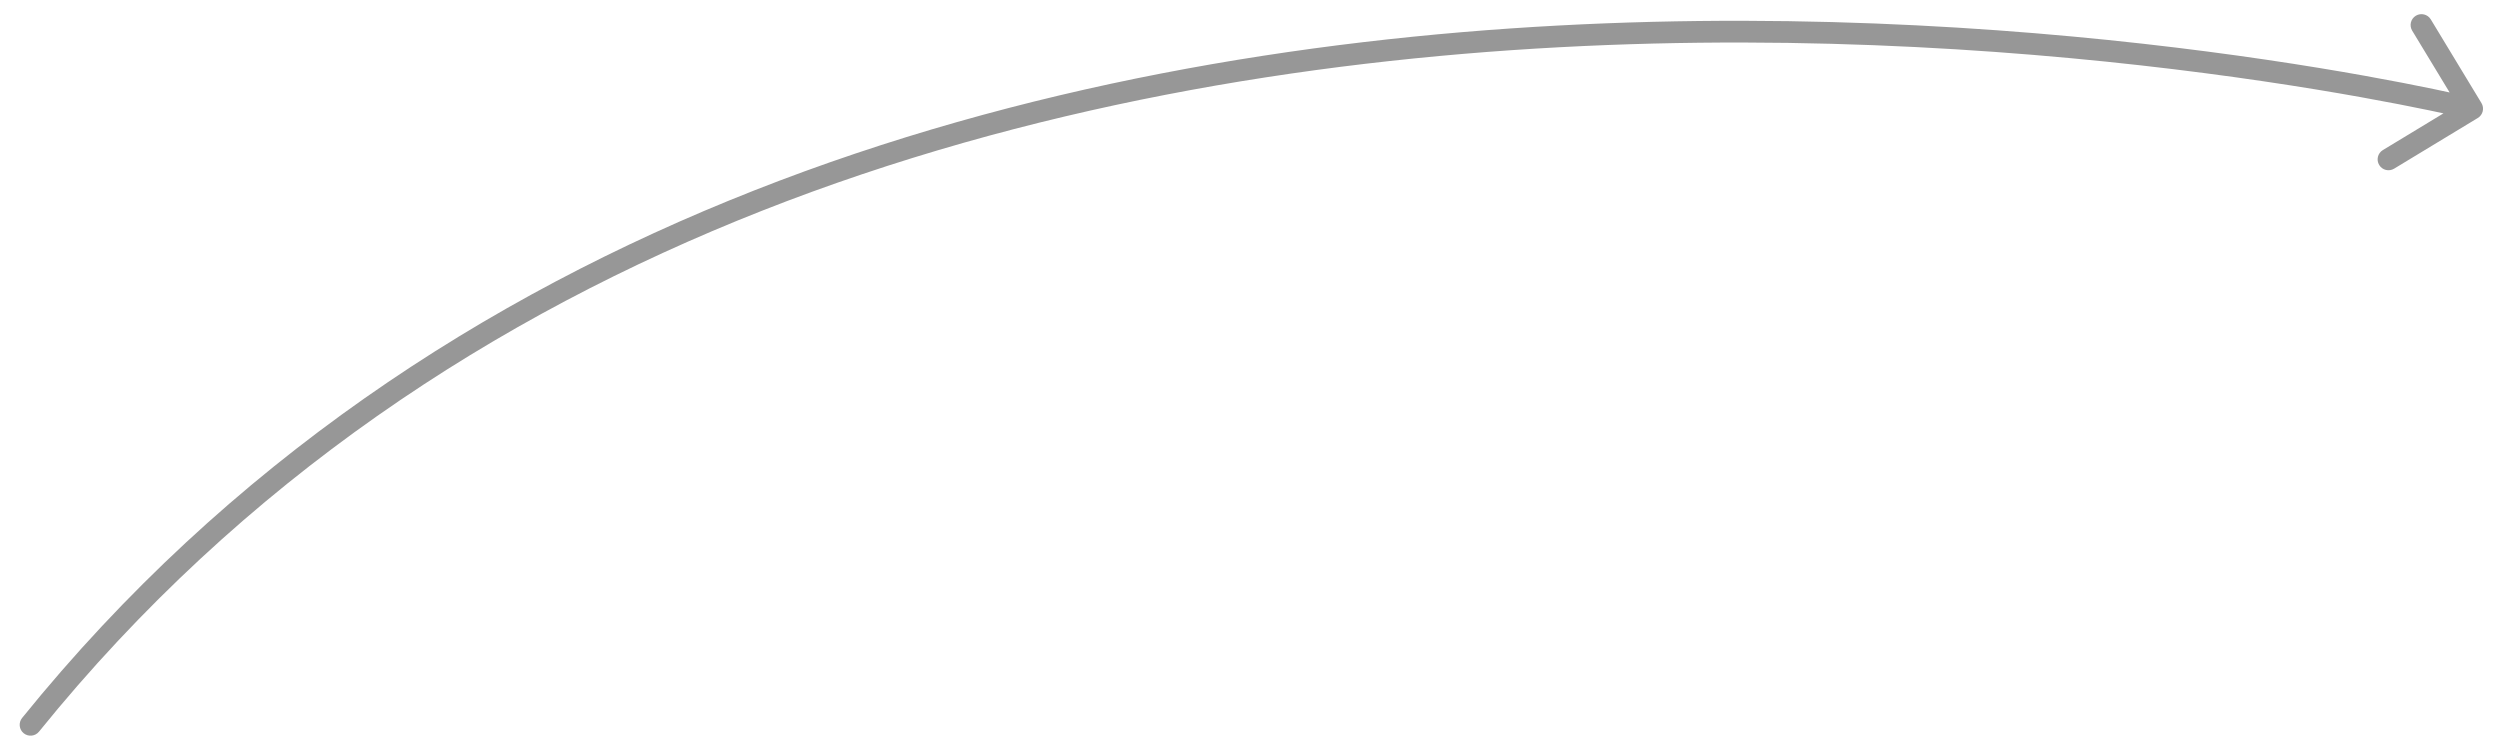 <svg width="115" height="34" viewBox="0 0 115 34" fill="none" xmlns="http://www.w3.org/2000/svg">
<path d="M113.978 5.428C114.215 5.285 114.29 4.977 114.147 4.741L111.816 0.892C111.673 0.656 111.365 0.58 111.129 0.723C110.893 0.866 110.817 1.174 110.96 1.41L113.033 4.831L109.611 6.904C109.375 7.047 109.3 7.354 109.443 7.59C109.586 7.827 109.893 7.902 110.129 7.759L113.978 5.428ZM1.016 33.027C0.843 33.242 0.876 33.557 1.091 33.73C1.306 33.904 1.62 33.87 1.794 33.656L1.016 33.027ZM113.719 5C113.839 4.514 113.838 4.514 113.837 4.514C113.837 4.514 113.836 4.514 113.834 4.513C113.832 4.513 113.828 4.512 113.824 4.511C113.814 4.508 113.8 4.505 113.782 4.501C113.745 4.492 113.69 4.479 113.618 4.462C113.474 4.428 113.26 4.379 112.98 4.317C112.421 4.194 111.597 4.019 110.536 3.813C108.414 3.402 105.342 2.867 101.54 2.371C93.936 1.38 83.401 0.546 71.681 1.174C48.255 2.431 20.006 9.539 1.016 33.027L1.794 33.656C20.527 10.486 48.435 3.423 71.735 2.173C83.378 1.548 93.85 2.377 101.41 3.363C105.19 3.855 108.241 4.387 110.345 4.795C111.398 4.999 112.213 5.172 112.765 5.294C113.04 5.355 113.25 5.403 113.39 5.436C113.461 5.452 113.514 5.465 113.549 5.473C113.566 5.477 113.579 5.48 113.588 5.483C113.592 5.484 113.595 5.484 113.597 5.485C113.598 5.485 113.599 5.485 113.6 5.485C113.6 5.486 113.6 5.486 113.719 5Z" fill="#979797"/>
</svg>
